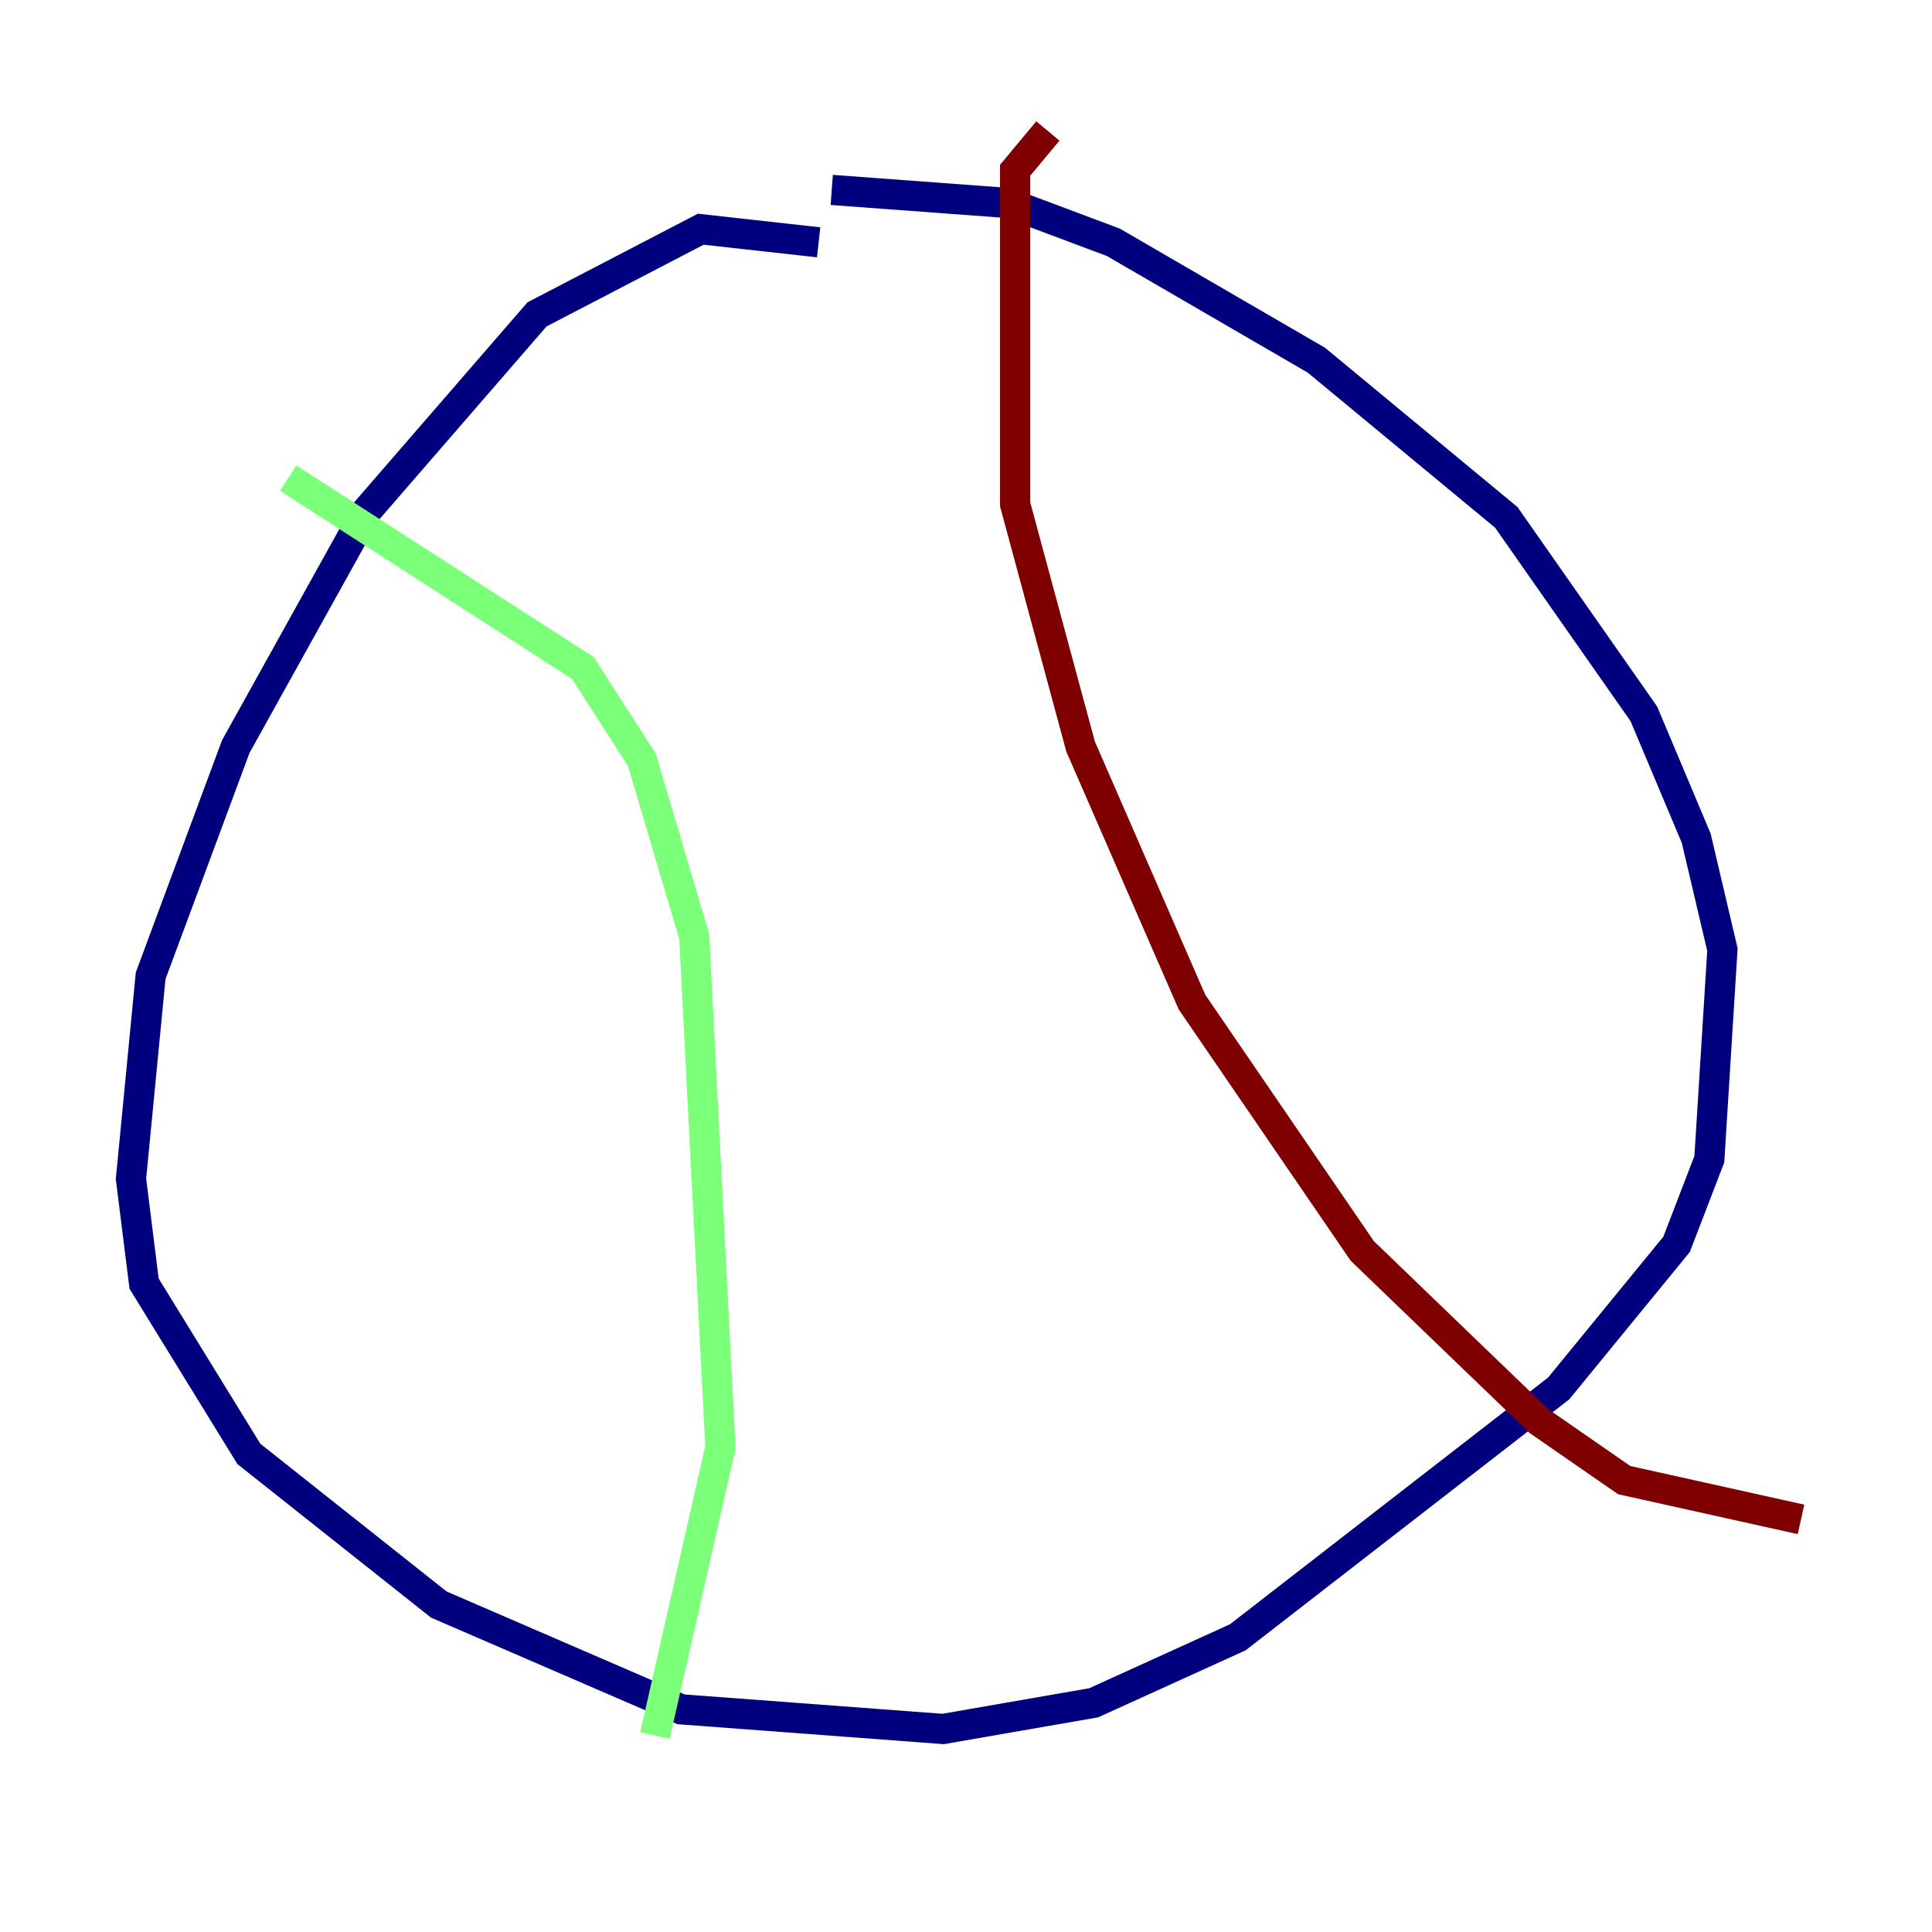 <?xml version="1.0" encoding="utf-8" ?>
<svg baseProfile="tiny" height="128" version="1.2" viewBox="0,0,128,128" width="128" xmlns="http://www.w3.org/2000/svg" xmlns:ev="http://www.w3.org/2001/xml-events" xmlns:xlink="http://www.w3.org/1999/xlink"><defs /><polyline fill="none" points="54.237,16.054 46.427,15.186 35.58,20.827 24.298,33.844 15.62,49.464 9.98,64.651 8.678,78.102 9.546,85.044 16.488,96.325 29.071,106.305 45.125,113.248 62.481,114.549 72.461,112.814 82.007,108.475 103.268,91.986 111.078,82.441 113.248,76.8 114.115,62.915 112.38,55.539 108.909,47.295 99.797,34.278 87.214,23.864 73.763,16.054 66.82,13.451 55.105,12.583" stroke="#00007f" stroke-width="2" /><polyline fill="none" points="19.091,31.675 38.617,44.258 42.522,50.332 45.993,62.047 47.729,95.891 43.39,114.983" stroke="#7cff79" stroke-width="2" /><polyline fill="none" points="69.424,8.678 67.254,11.281 67.254,33.41 71.593,49.464 78.969,66.386 90.251,82.875 101.966,94.156 107.607,98.061 119.322,100.664" stroke="#7f0000" stroke-width="2" /></svg>